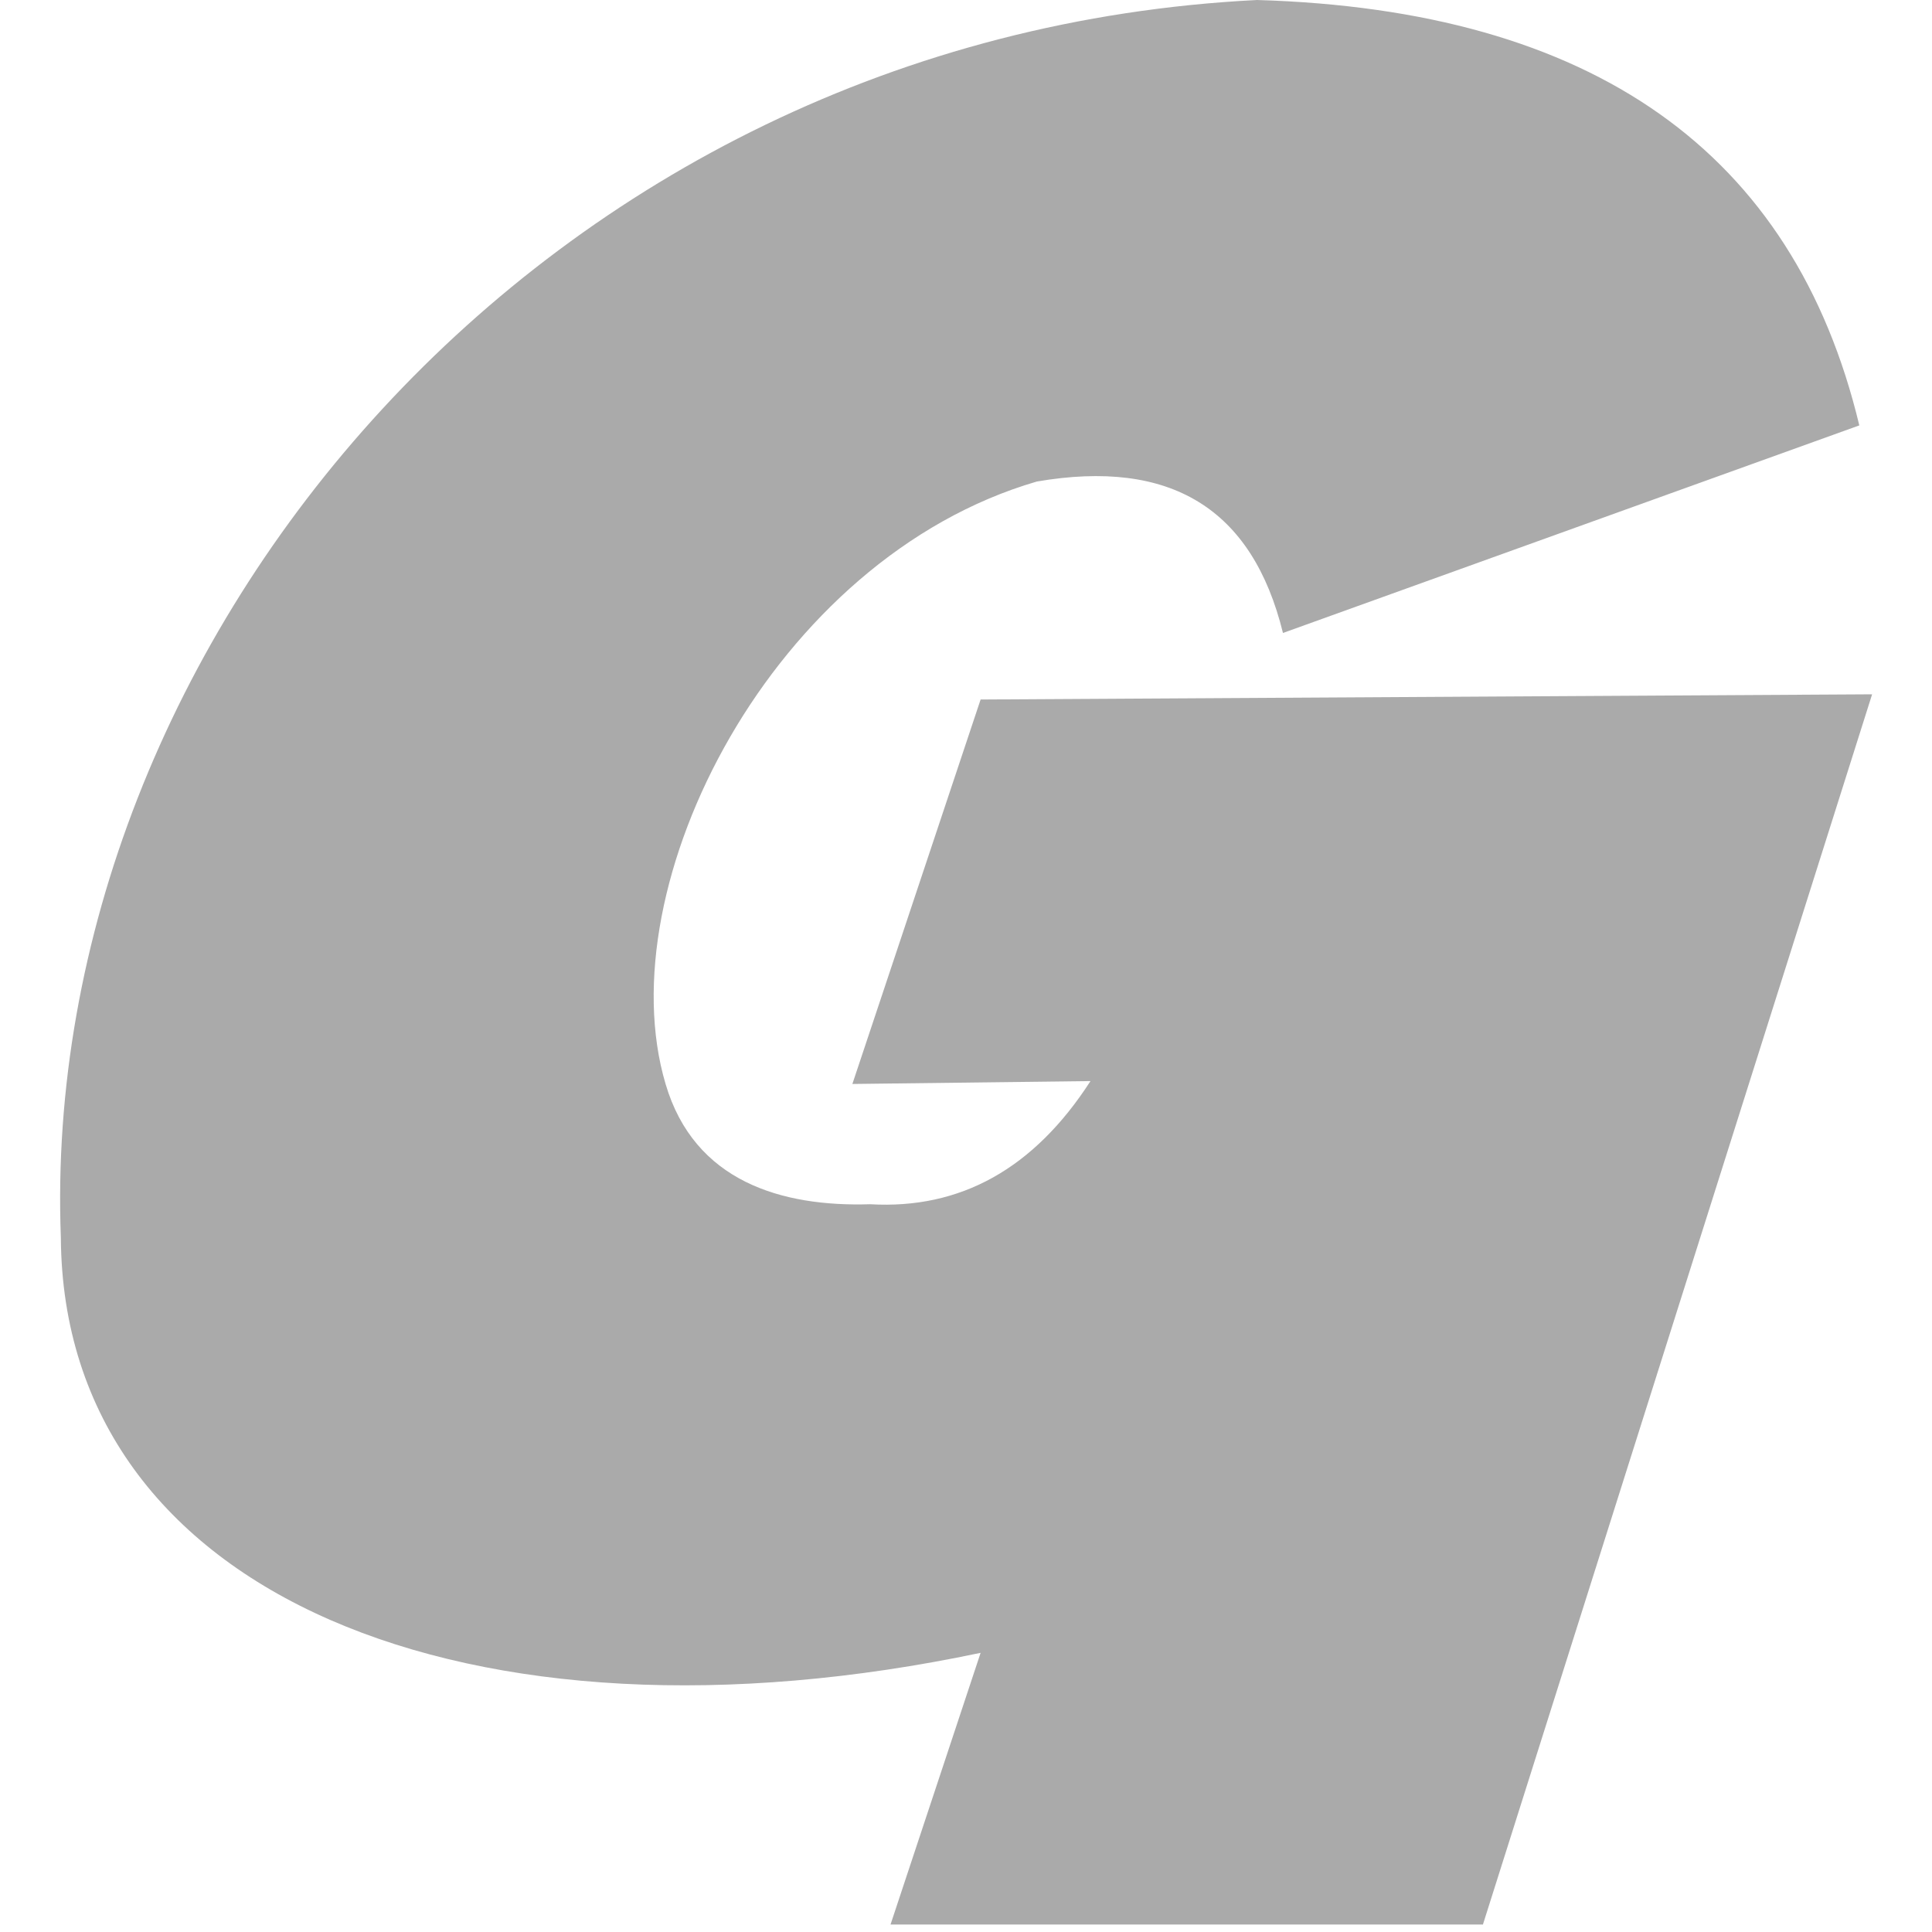 
<svg xmlns="http://www.w3.org/2000/svg" xmlns:xlink="http://www.w3.org/1999/xlink" width="16px" height="16px" viewBox="0 0 16 16" version="1.1">
<g id="surface1">
<path style=" stroke:none;fill-rule:nonzero;fill:#aaaaaa;fill-opacity:1;" d="M 9.031 8.953 L 7.059 8.977 L 8.121 5.793 L 15.504 5.75 L 12.281 15.938 L 7.375 15.938 L 8.121 13.688 C 3.898 14.578 0.523 13.219 0.504 10.25 C 0.316 5.316 4.492 0.297 10.41 0 C 13.191 0.082 14.855 1.258 15.398 3.523 L 10.625 5.242 C 10.371 4.211 9.695 3.797 8.586 3.988 C 6.402 4.625 5.023 7.328 5.512 8.977 C 5.75 9.785 6.473 9.996 7.207 9.973 C 7.953 10.016 8.562 9.68 9.031 8.953 Z M 9.031 8.953 "/>
</g>
</svg>
